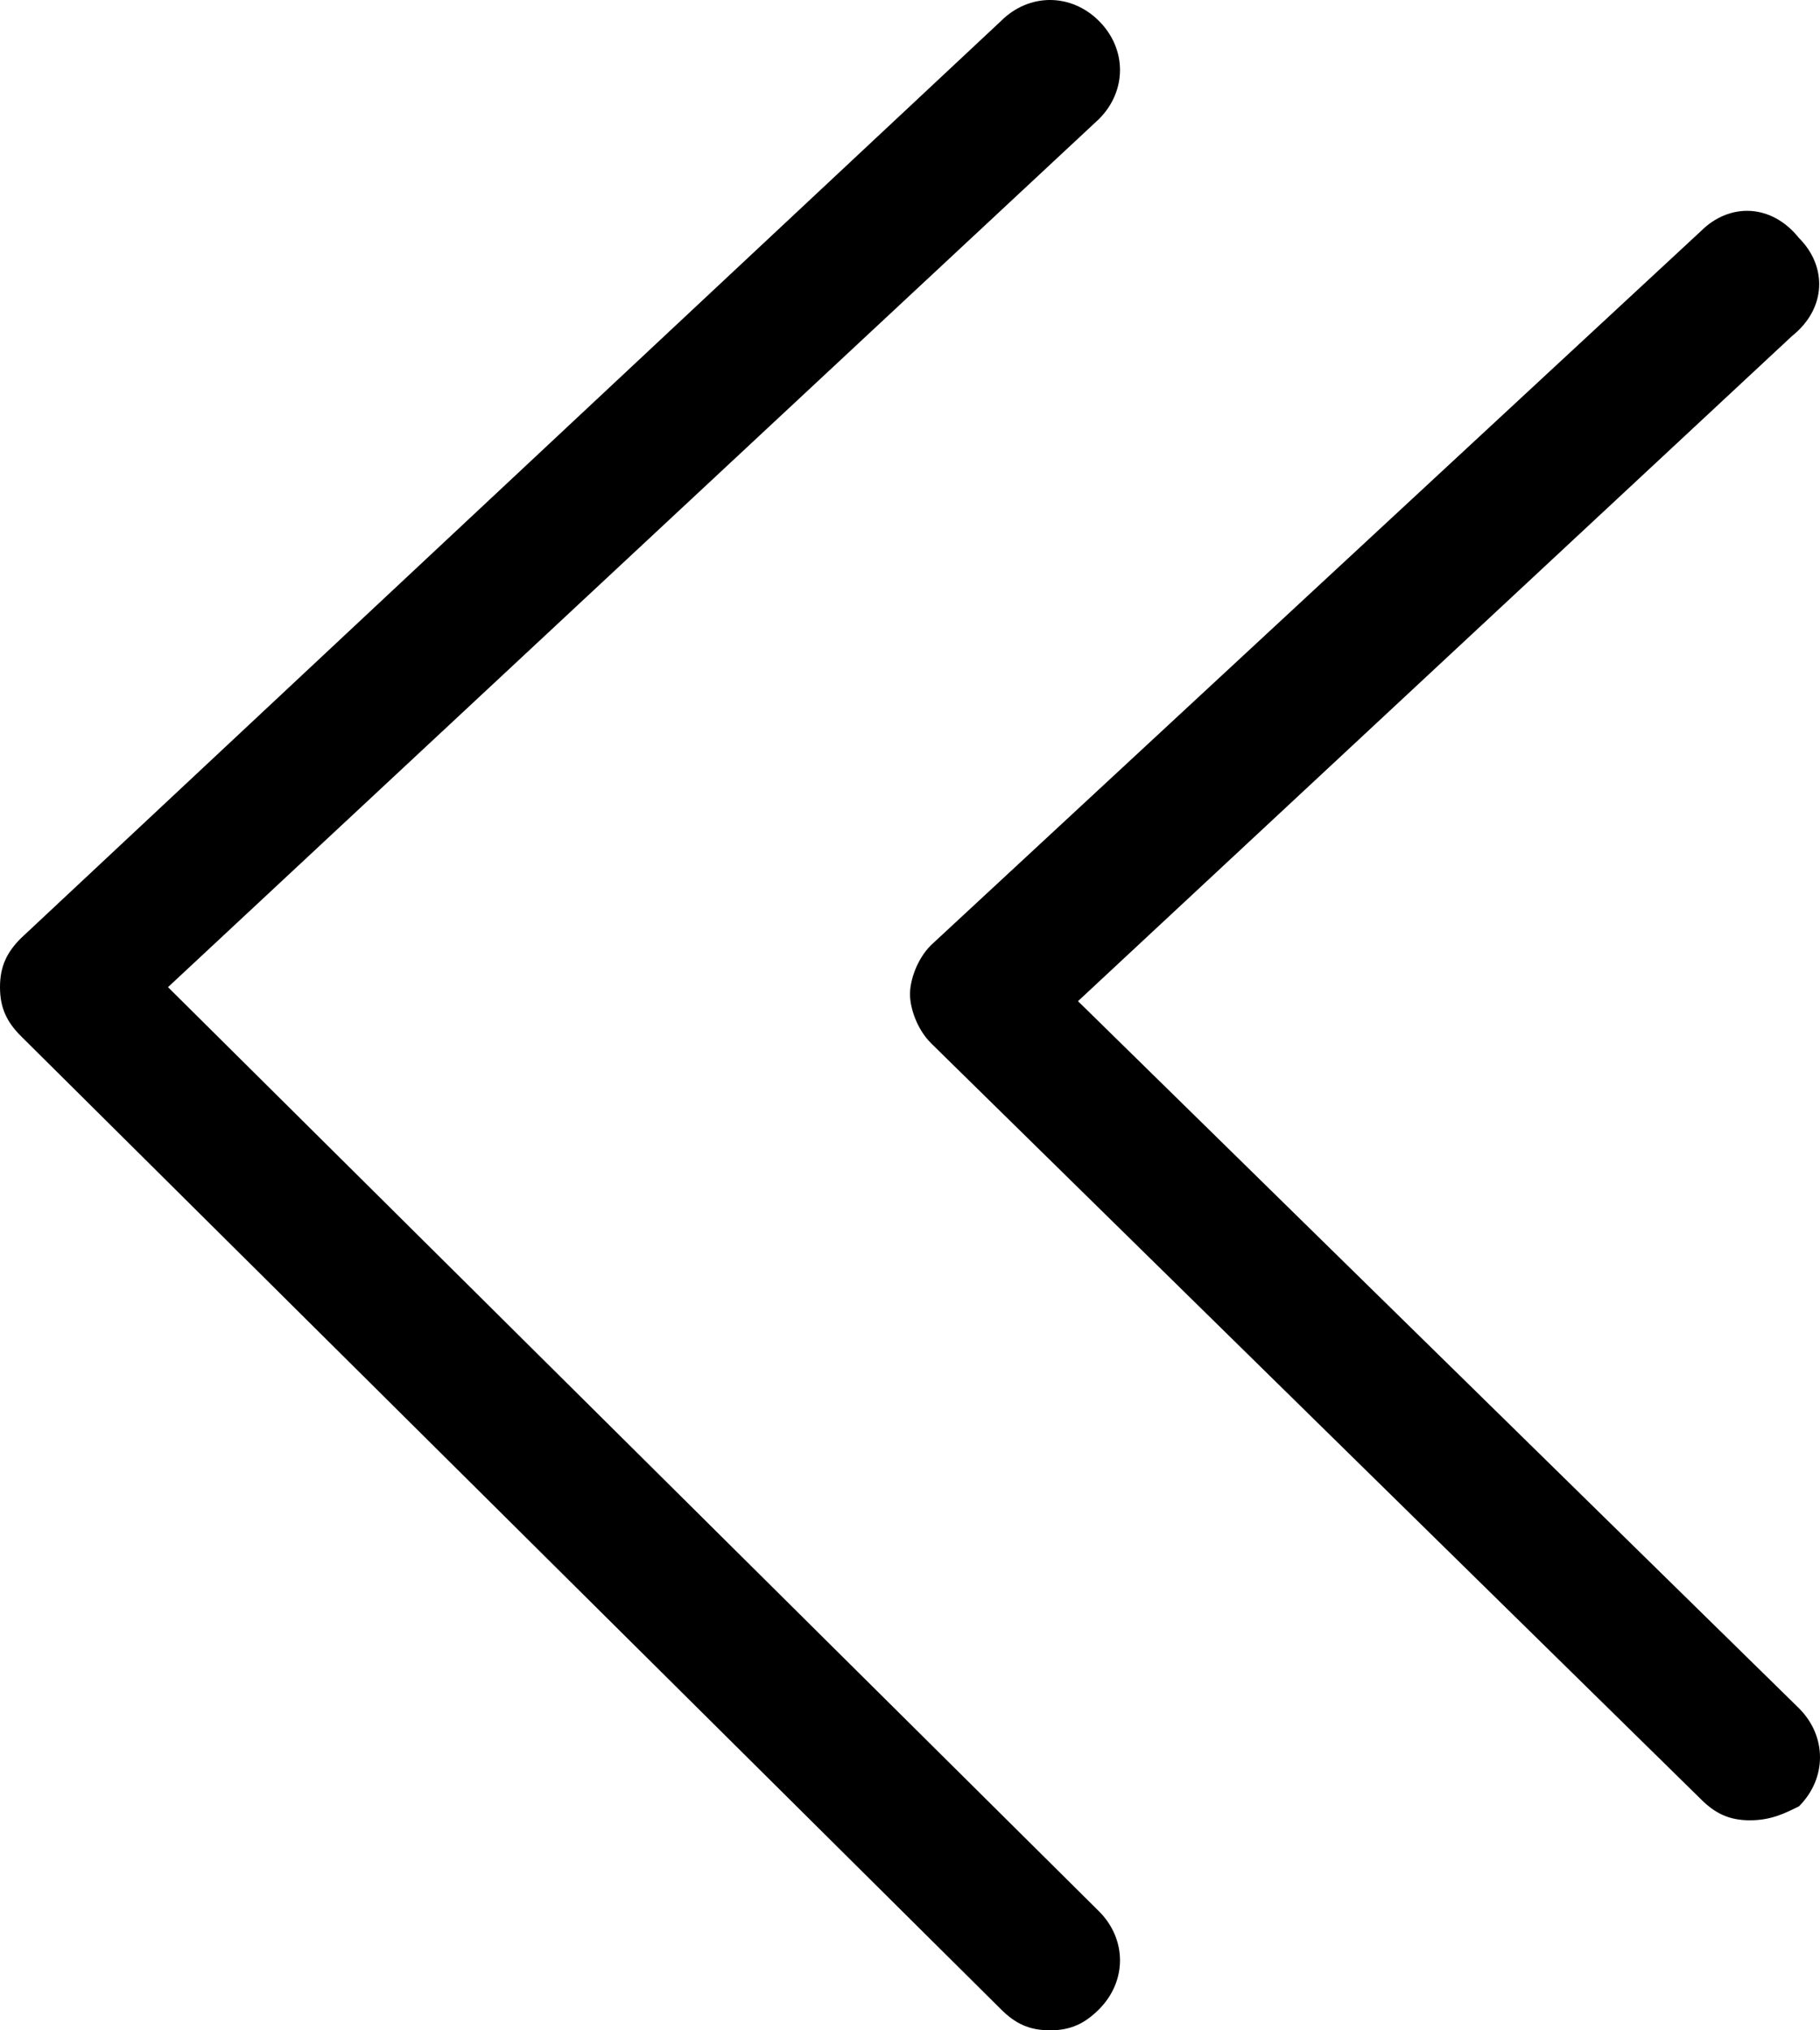 <?xml version="1.0" encoding="utf-8"?>
<!-- Generator: Adobe Illustrator 19.0.0, SVG Export Plug-In . SVG Version: 6.00 Build 0)  -->
<svg version="1.1" id="Layer_1" xmlns="http://www.w3.org/2000/svg" xmlns:xlink="http://www.w3.org/1999/xlink" x="0px" y="0px"
	 viewBox="0 0 26 29" style="enable-background:new 0 0 26 29;" xml:space="preserve">
<g>
	<path d="M15,29c-0.3,0-0.5-0.1-0.7-0.3l-14-13.9C0.1,14.6,0,14.4,0,14.1c0-0.3,0.1-0.5,0.3-0.7l14-13.1c0.4-0.4,1-0.4,1.4,0
		c0.4,0.4,0.4,1,0,1.4L2.4,14.1l13.3,13.2c0.4,0.4,0.4,1,0,1.4C15.5,28.9,15.3,29,15,29z"/>
</g>
<g>
	<path d="M25,26c-0.3,0-0.5-0.1-0.7-0.3l-11-10.8c-0.2-0.2-0.3-0.5-0.3-0.7s0.1-0.5,0.3-0.7l11-10.2c0.4-0.4,1-0.4,1.4,0.1
		c0.4,0.4,0.4,1-0.1,1.4l-10.2,9.5l10.3,10.1c0.4,0.4,0.4,1,0,1.4C25.5,25.9,25.3,26,25,26z"/>
</g>
</svg>
